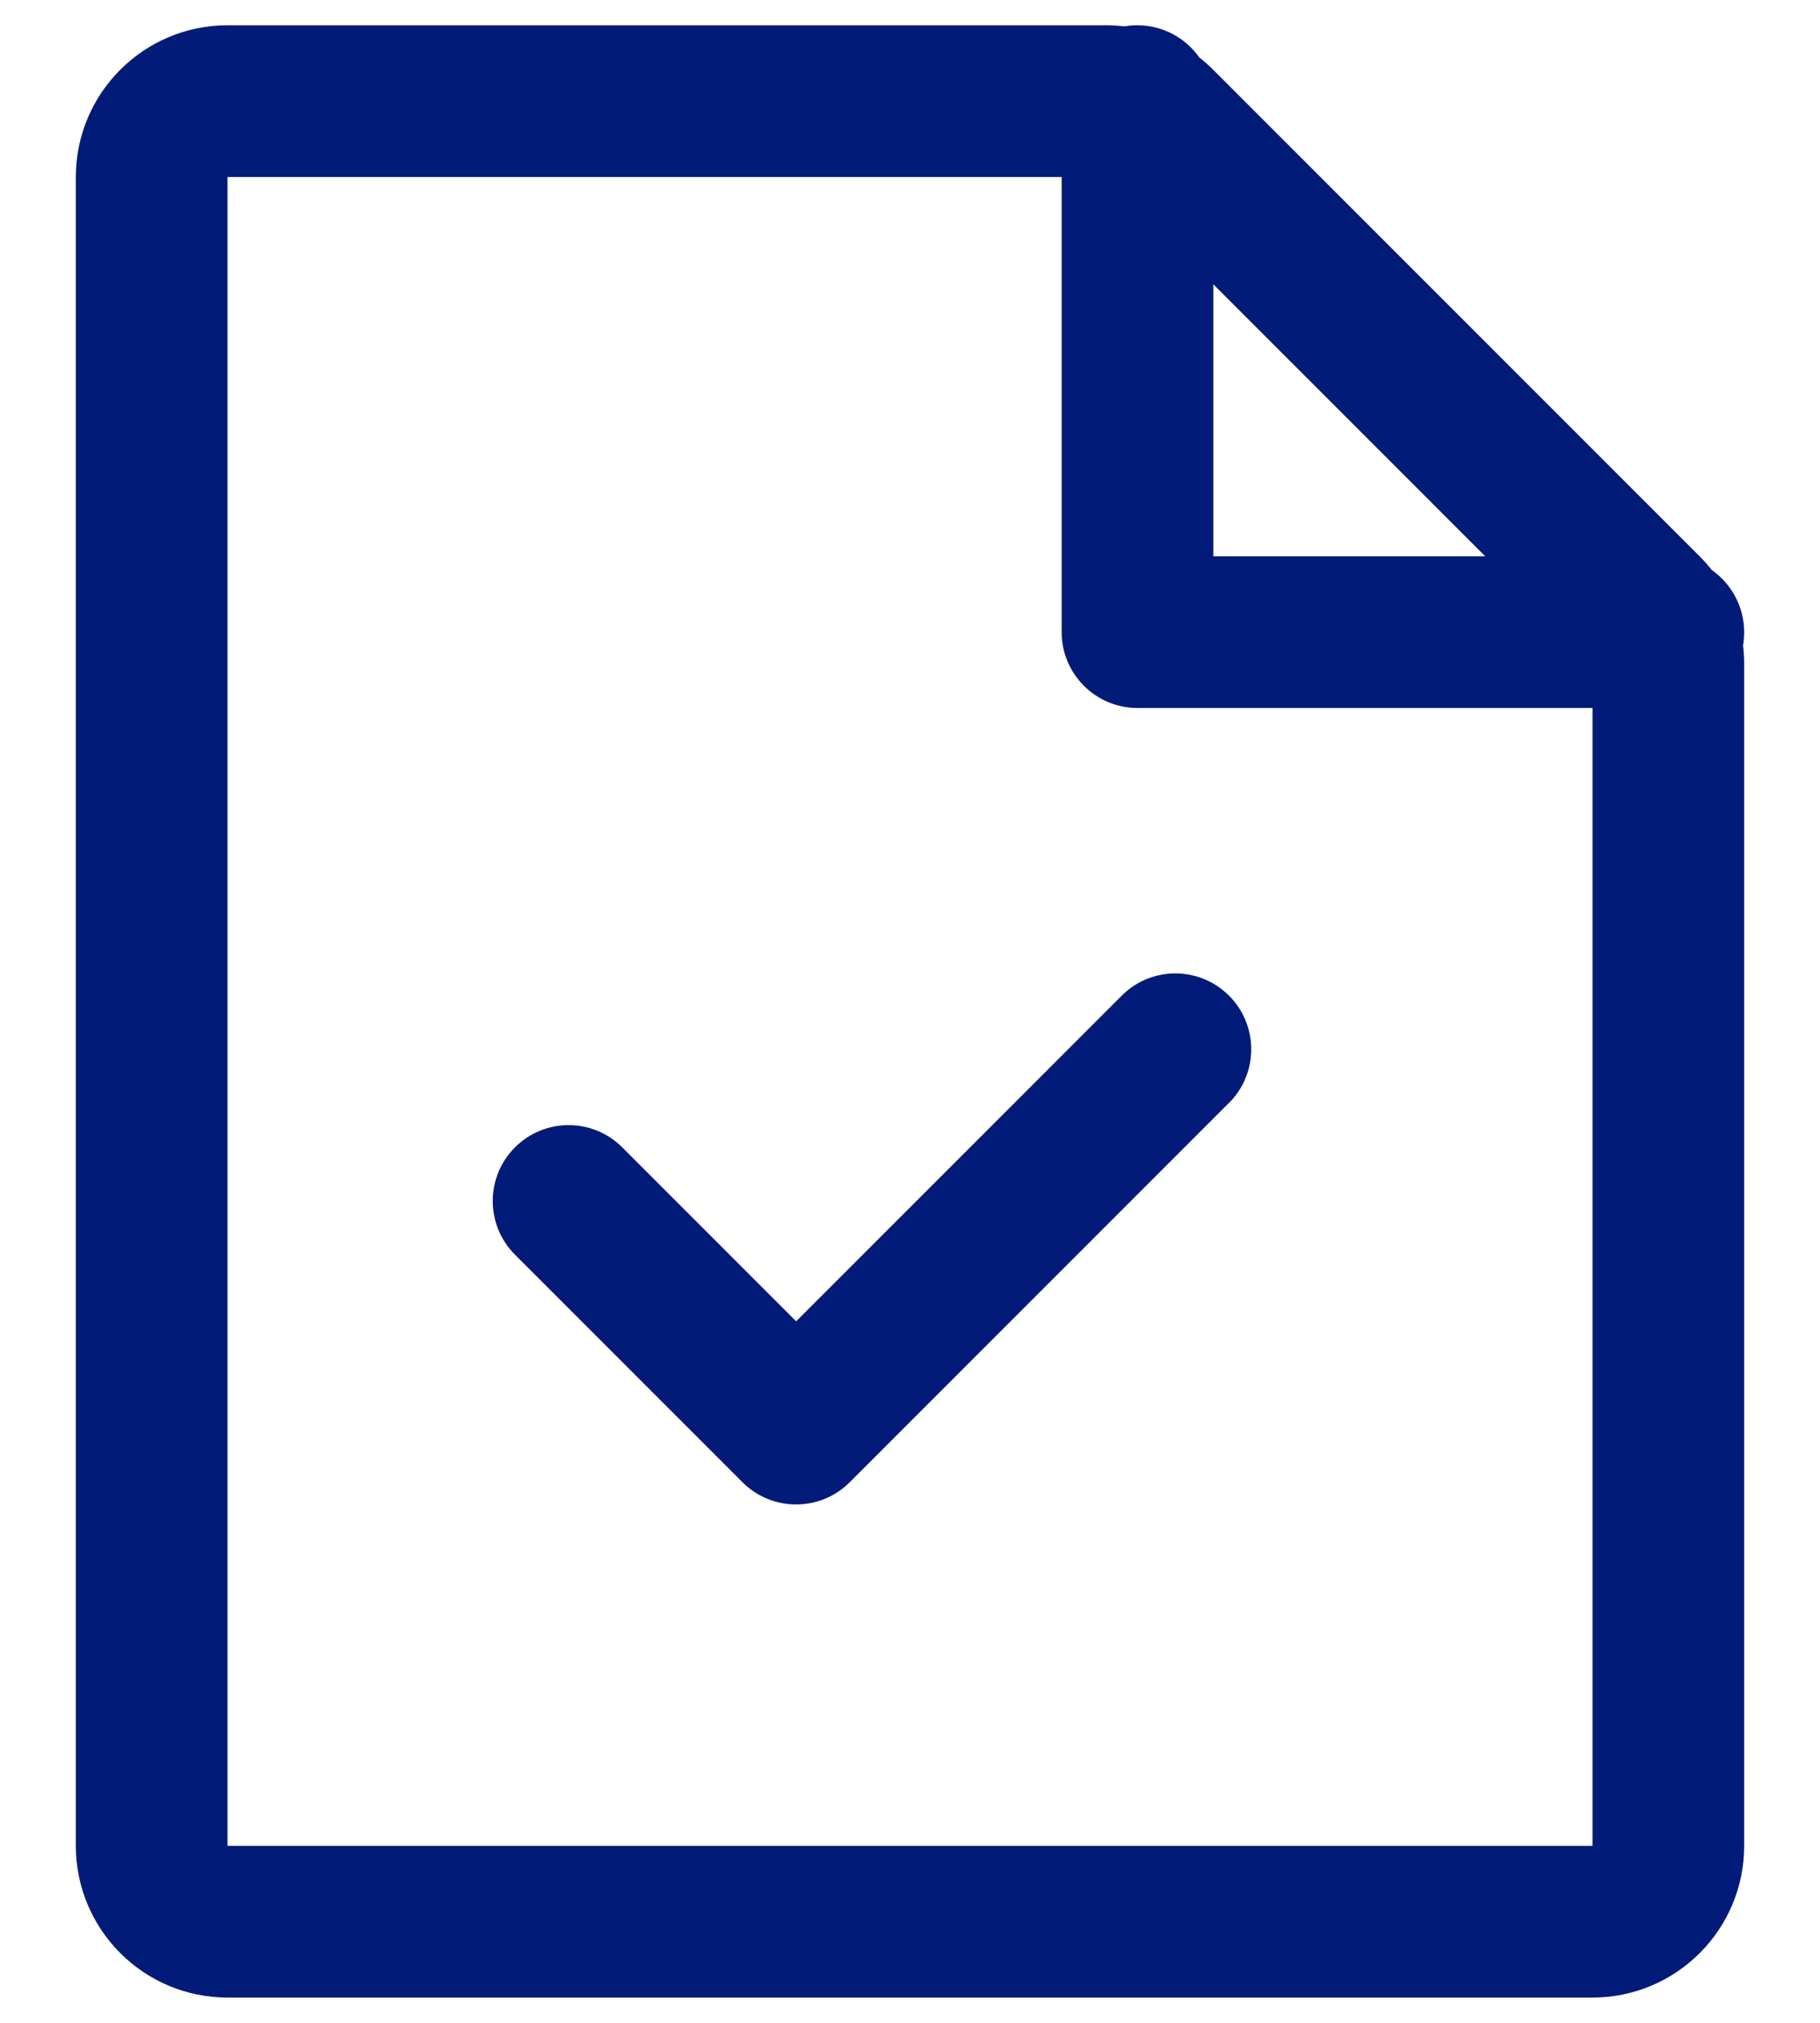 <svg width="18" height="20" xmlns="http://www.w3.org/2000/svg">

 <g>
  <title>background</title>
  <rect fill="none" id="canvas_background" height="25" width="20" y="-1" x="-1"/>
 </g>
 <g>
  <title>Layer 1</title>
  <path id="svg_1" fill="#021b79" d="m12.155,10.905c0.293,-0.293 0.293,-0.768 0,-1.061c-0.293,-0.293 -0.768,-0.293 -1.061,0l-3.22,3.22l-1.72,-1.72c-0.293,-0.293 -0.768,-0.293 -1.061,0c-0.293,0.293 -0.293,0.768 0,1.061l2.25,2.25c0.293,0.293 0.768,0.293 1.061,0l3.75,-3.75z"/>
  <path id="svg_2" fill="#021b79" d="m2.25,0.25c-0.828,0 -1.5,0.672 -1.5,1.5l0,16.5c0,0.828 0.672,1.5 1.5,1.5l13.5,0c0.828,0 1.5,-0.672 1.5,-1.5l0,-11.689c0,-0.06 -0.004,-0.12 -0.011,-0.179c0.007,-0.043 0.011,-0.087 0.011,-0.131c0,-0.254 -0.127,-0.479 -0.32,-0.615c-0.037,-0.047 -0.077,-0.092 -0.12,-0.135l-4.811,-4.811c-0.043,-0.043 -0.089,-0.084 -0.137,-0.121c-0.136,-0.193 -0.36,-0.319 -0.614,-0.319c-0.044,0 -0.087,0.004 -0.129,0.011c-0.06,-0.007 -0.121,-0.011 -0.182,-0.011l-8.689,0zm9.75,2.561l2.689,2.689l-2.689,0l0,-2.689zm-1.5,3.439l0,-4.5l-8.25,0l0,16.5l13.5,0l0,-11.25l-4.5,0c-0.414,0 -0.75,-0.336 -0.75,-0.75z" clip-rule="evenodd" fill-rule="evenodd"/>
 </g>
</svg>